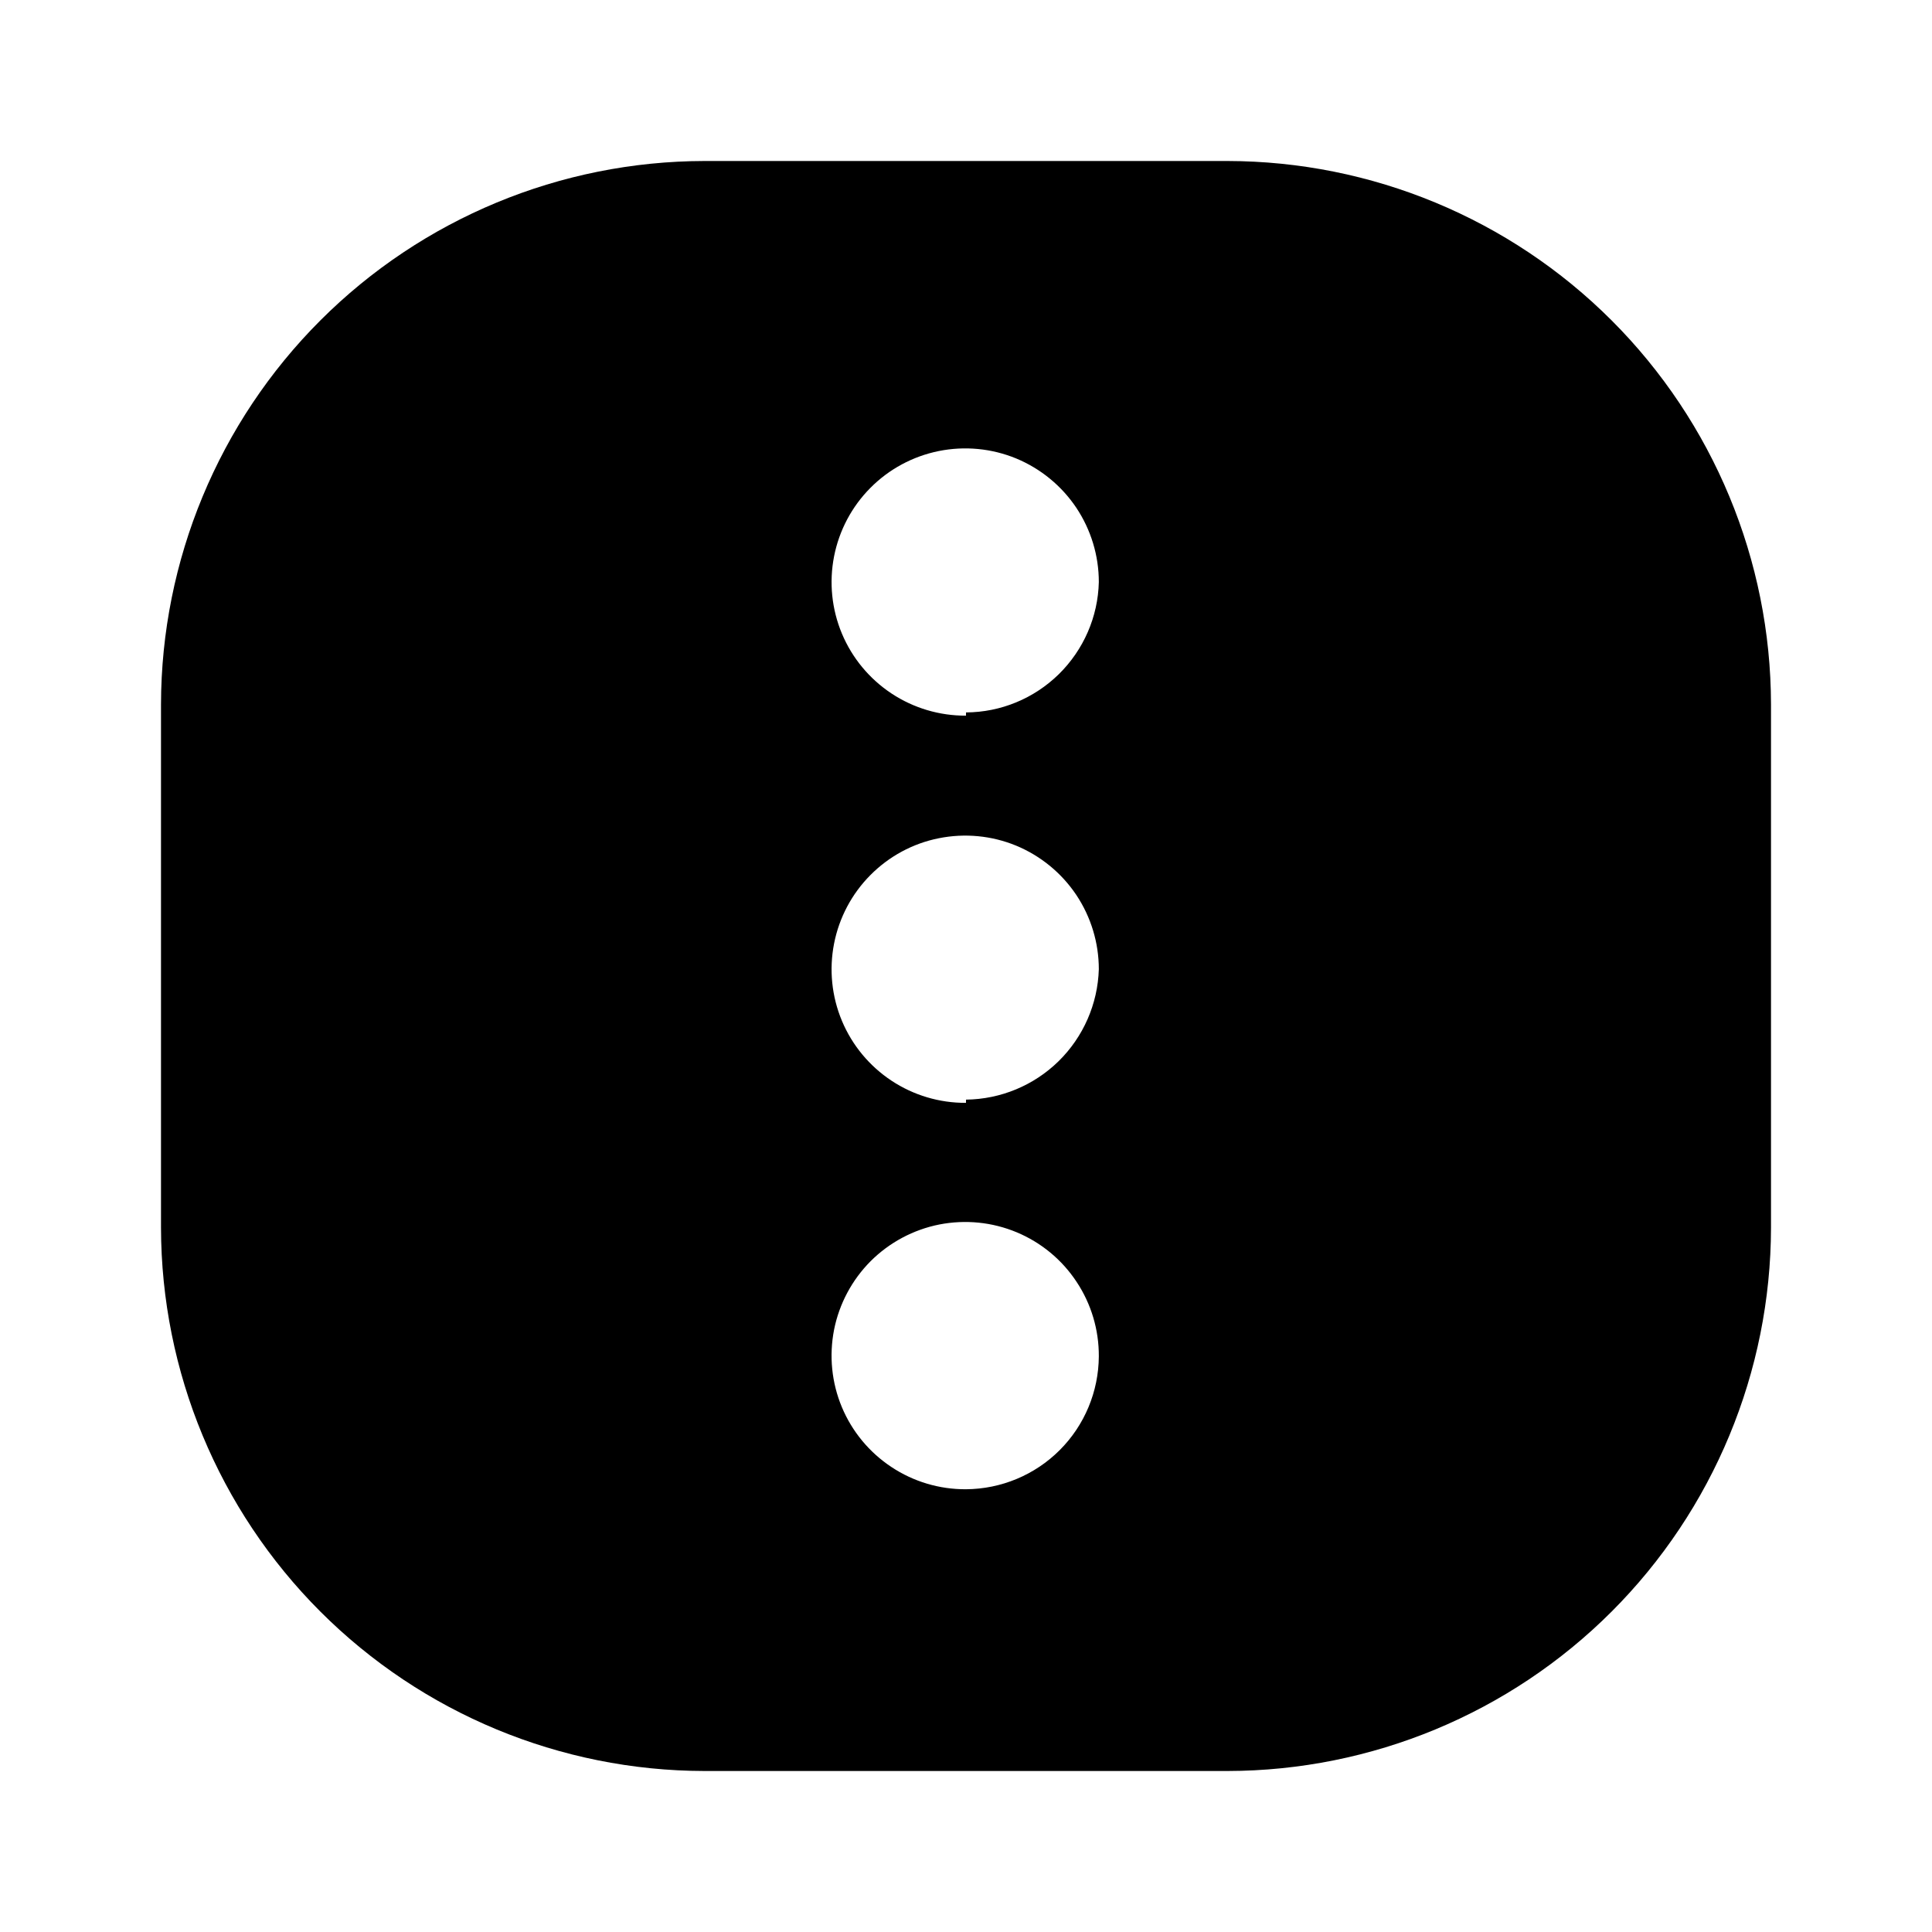 <svg width="24" height="24" viewBox="0 0 24 24" fill="none" xmlns="http://www.w3.org/2000/svg">
<path d="M15.25 2H8.75C6.961 2.003 5.245 2.715 3.98 3.98C2.715 5.245 2.003 6.961 2 8.75V15.25C2.003 17.039 2.715 18.755 3.98 20.02C5.245 21.285 6.961 21.997 8.75 22H15.25C17.039 21.997 18.755 21.285 20.02 20.02C21.285 18.755 21.997 17.039 22 15.25V8.75C21.997 6.961 21.285 5.245 20.02 3.98C18.755 2.715 17.039 2.003 15.25 2ZM12 18.5C11.671 18.502 11.348 18.406 11.074 18.224C10.8 18.043 10.585 17.784 10.458 17.48C10.331 17.176 10.298 16.842 10.361 16.519C10.425 16.196 10.584 15.899 10.816 15.666C11.049 15.434 11.346 15.275 11.669 15.211C11.992 15.148 12.326 15.181 12.63 15.308C12.934 15.435 13.193 15.649 13.374 15.924C13.556 16.198 13.652 16.521 13.65 16.85C13.647 17.287 13.473 17.705 13.164 18.014C12.855 18.323 12.437 18.497 12 18.5ZM12 13.7C11.671 13.702 11.349 13.606 11.075 13.425C10.801 13.244 10.586 12.985 10.459 12.682C10.332 12.379 10.298 12.045 10.361 11.722C10.424 11.4 10.581 11.103 10.813 10.87C11.044 10.637 11.34 10.477 11.662 10.413C11.985 10.348 12.319 10.38 12.623 10.505C12.927 10.631 13.187 10.844 13.37 11.117C13.552 11.39 13.65 11.711 13.65 12.04C13.637 12.471 13.458 12.88 13.151 13.182C12.843 13.484 12.431 13.655 12 13.66V13.7ZM12 8.89C11.671 8.892 11.349 8.796 11.075 8.615C10.801 8.434 10.586 8.175 10.459 7.872C10.332 7.569 10.298 7.235 10.361 6.912C10.424 6.59 10.581 6.293 10.813 6.06C11.044 5.827 11.34 5.668 11.662 5.603C11.985 5.538 12.319 5.57 12.623 5.695C12.927 5.821 13.187 6.034 13.37 6.307C13.552 6.58 13.65 6.901 13.65 7.23C13.64 7.662 13.461 8.072 13.153 8.375C12.845 8.677 12.432 8.848 12 8.85V8.89Z" fill="black"/>
</svg>

